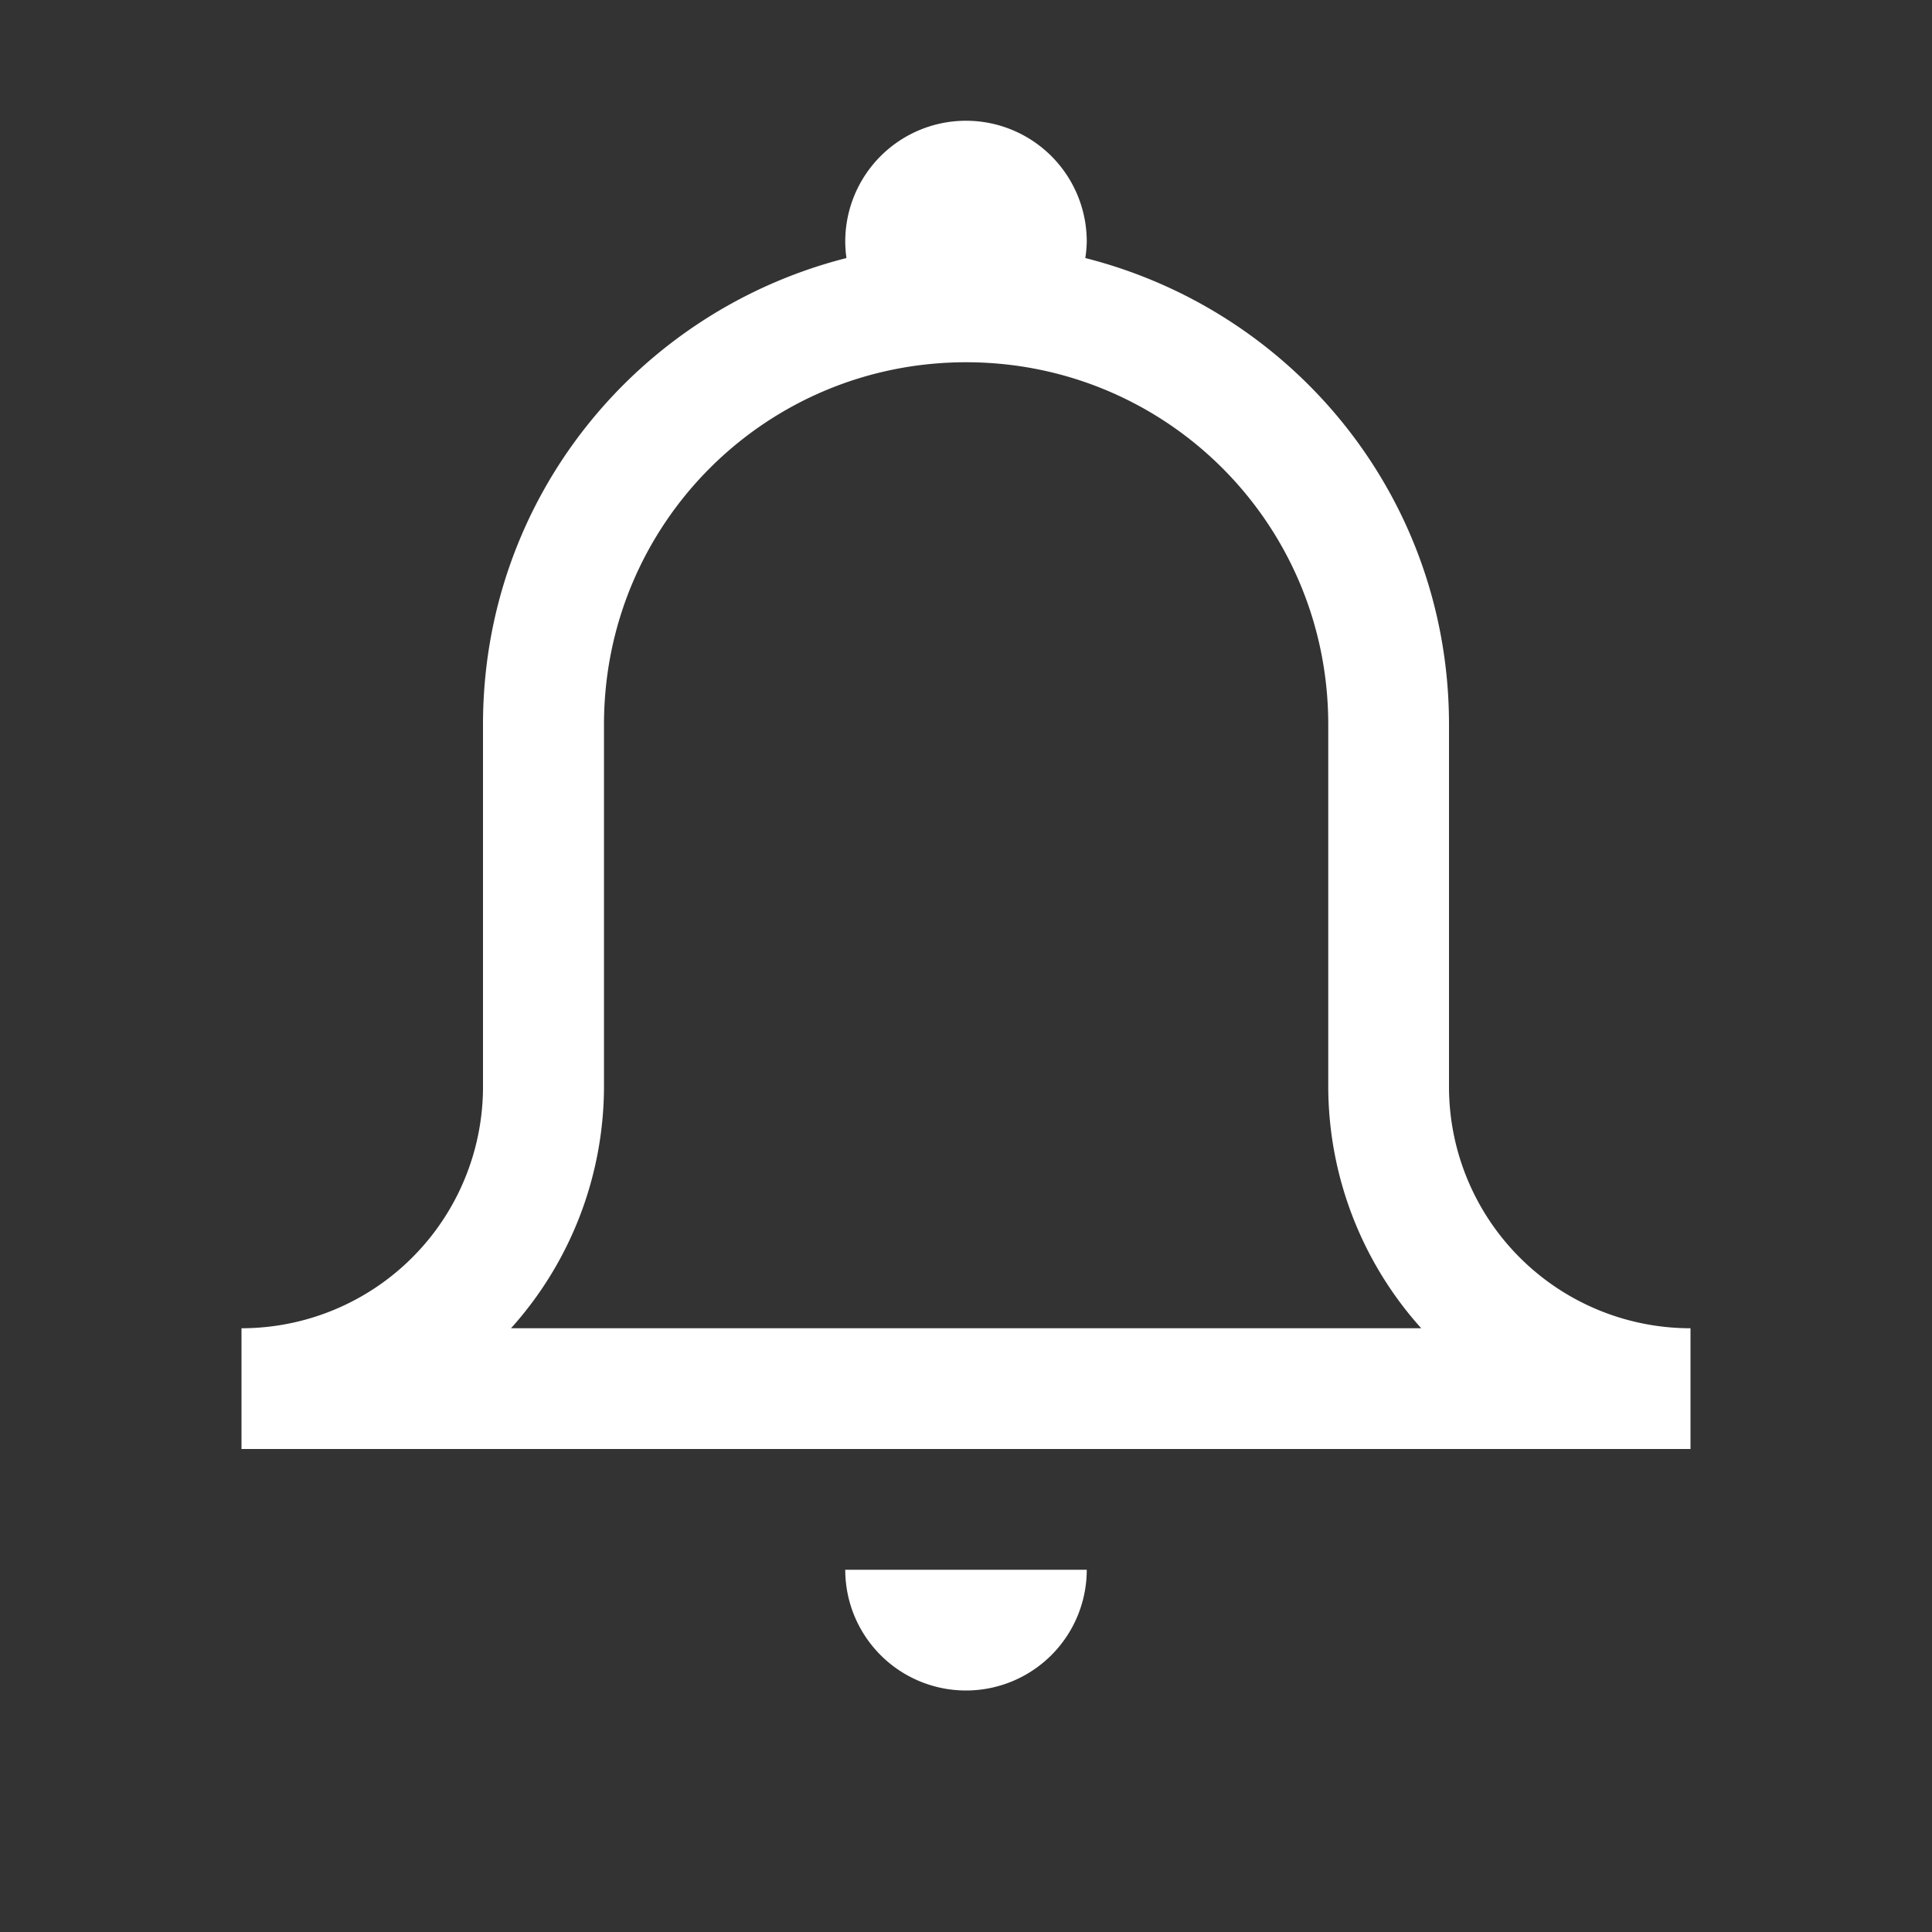 <svg width="16" height="16" version="1.1" viewBox="0 0 16 16" xmlns="http://www.w3.org/2000/svg" xmlns:osb="http://www.openswatchbook.org/uri/2009/osb">
 <rect x="0" y="0" width="16" height="16" fill="#333333" stroke="none"/>
 <g transform="translate(0 -1037.4)">
  <path transform="translate(0 1037.4)" d="m8 1a1 1 0 0 0-1 1 1 1 0 0 0 0.01 0.137c-1.731 0.44-3.01 1.991-3.01 3.863v2 1a2 2 0 0 1-2 2v1h6 6v-1a2 2 0 0 1-2-2v-1-2c0-1.873-1.28-3.424-3.012-3.863a1 1 0 0 0 0.012-0.137 1 1 0 0 0-1-1zm0 2c1.662 0 3 1.338 3 3v3a3 3 0 0 0 0.77 2h-3.769-3.769a3 3 0 0 0 0.77-2v-3c0-1.662 1.338-3 3-3zm-1 10a1 1 0 0 0 1 1 1 1 0 0 0 1-1h-2z" fill="#ffffff"/>
 </g>
</svg>
